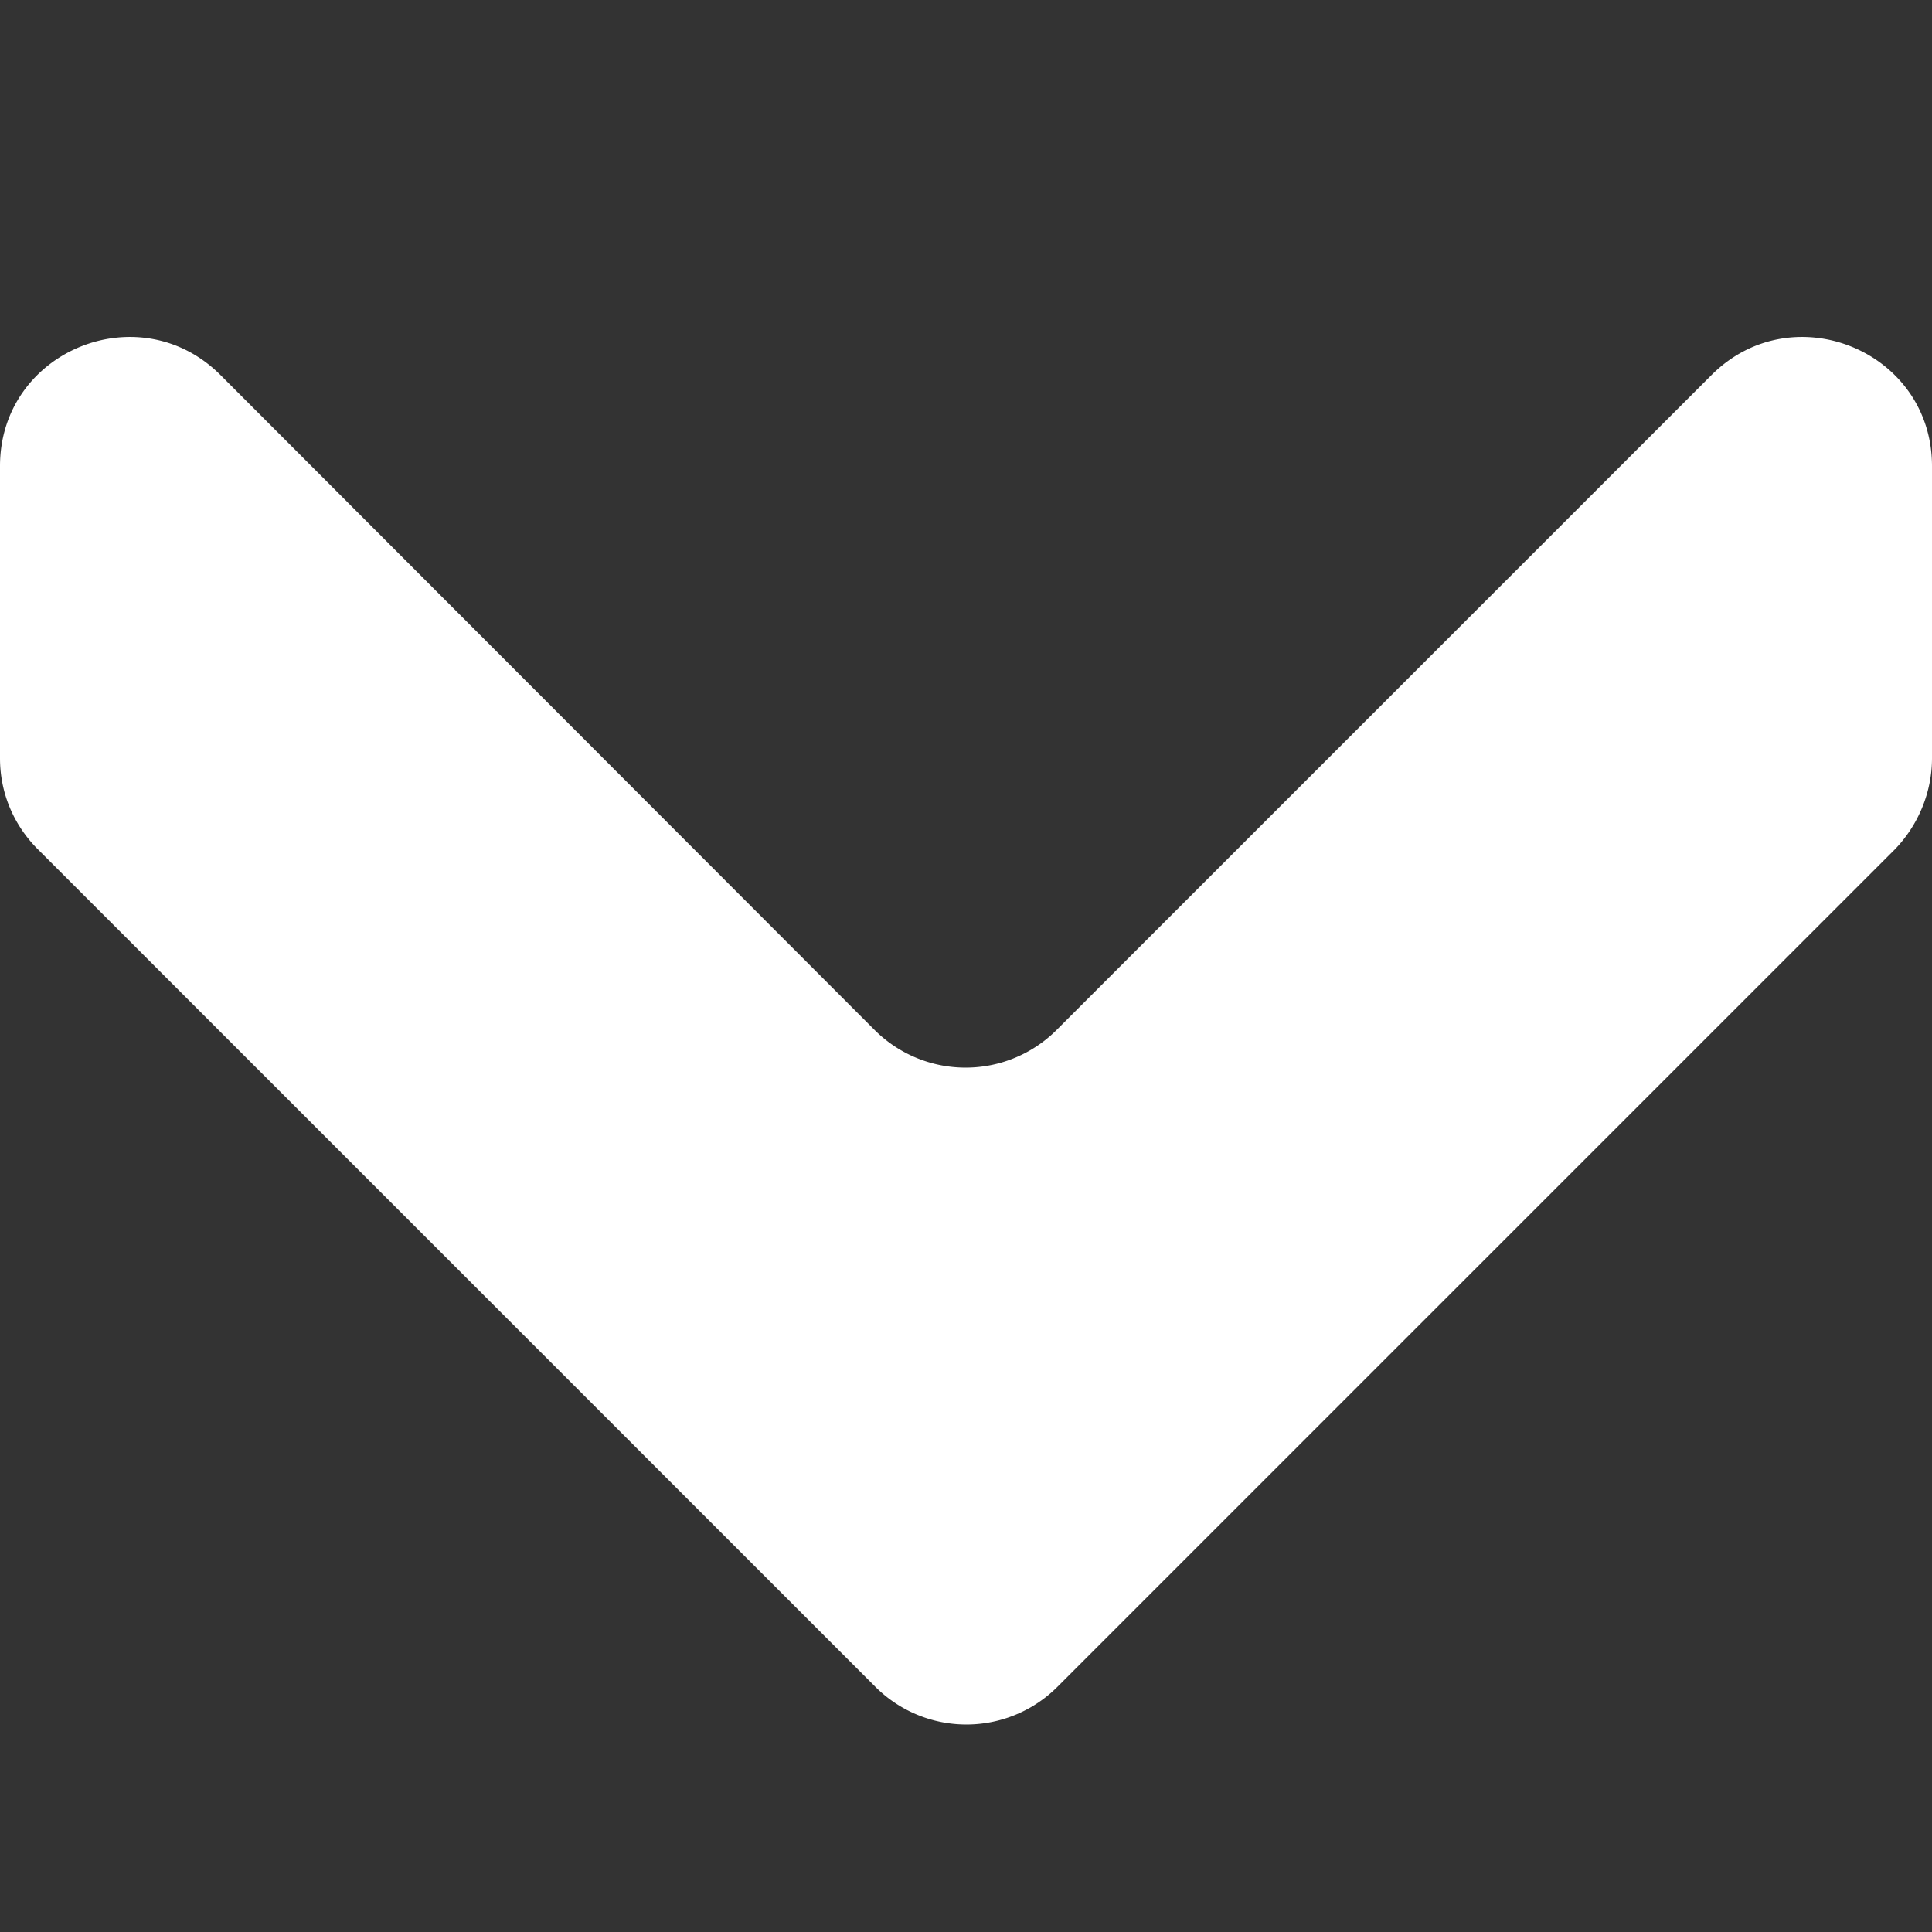 <svg xmlns="http://www.w3.org/2000/svg" width="24" height="24" viewBox="0 0 24 24">
	<rect x="0" y="0" width="24" height="24" fill="#333333" stroke="none"/>
	<path d="M24 9.42V5.79c0-1.43-1.73-2.14-2.74-1.13l-8.13 8.13a1.6 1.6 0 0 1-2.27 0L2.74 4.66C1.73 3.65 0 4.36 0 5.79v3.63c0 .43.17.83.47 1.13l10.4 10.4a1.6 1.6 0 0 0 2.27 0l10.4-10.4c.29-.3.46-.71.46-1.13" style="fill:#fff"/>
</svg>
